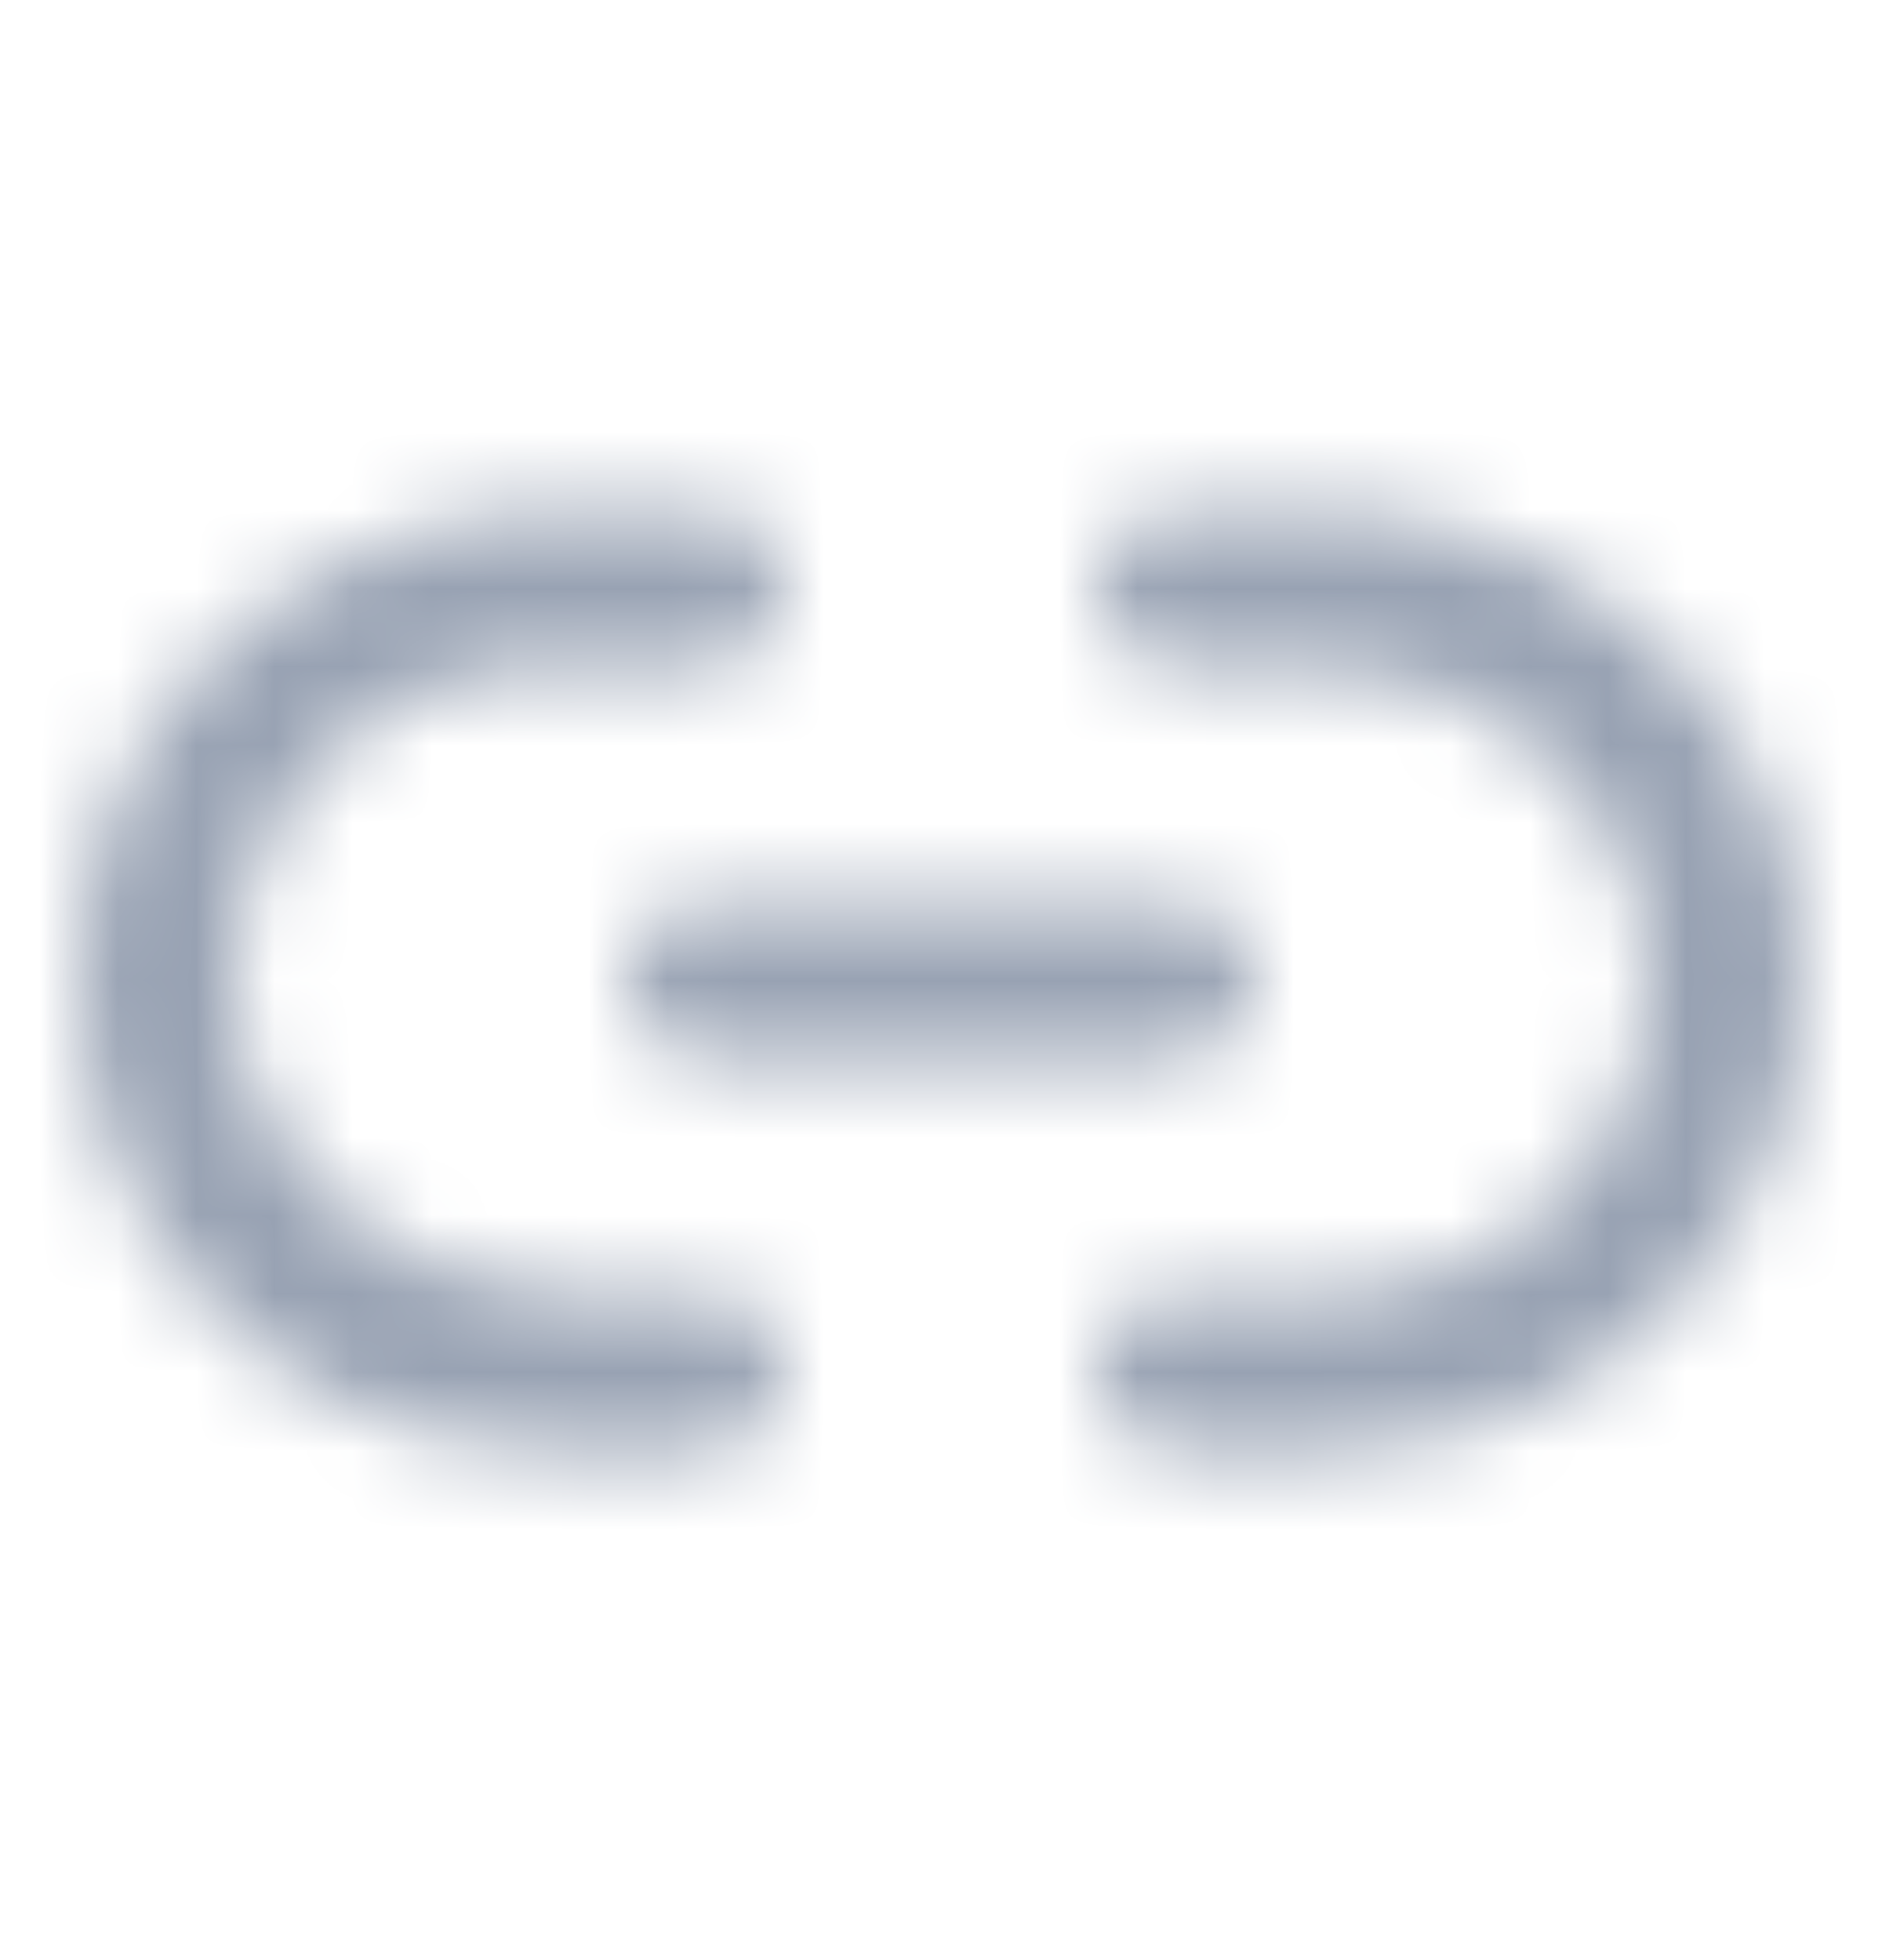 <svg width="24" height="25" viewBox="0 0 24 25" fill="none" xmlns="http://www.w3.org/2000/svg">
<mask id="mask0_2039_25580" style="mask-type:luminance" maskUnits="userSpaceOnUse" x="1" y="6" width="22" height="13">
<path fill-rule="evenodd" clip-rule="evenodd" d="M9 16.5H7.21C5.104 16.5 3.204 14.965 3.017 12.866C2.804 10.496 4.673 8.5 7 8.5H9C9.552 8.5 10 8.053 10 7.5C10 6.947 9.552 6.5 9 6.5H7.209C4.16 6.5 1.439 8.687 1.051 11.711C0.582 15.369 3.432 18.5 7 18.5H9C9.552 18.5 10 18.053 10 17.5C10 16.947 9.552 16.5 9 16.5ZM8 12.5C8 13.053 8.448 13.5 9 13.5H15C15.552 13.5 16 13.053 16 12.5C16 11.947 15.552 11.5 15 11.5H9C8.448 11.5 8 11.947 8 12.5ZM16.759 6.5C19.826 6.5 22.578 8.697 22.953 11.742C23.402 15.388 20.558 18.5 17 18.5H15C14.448 18.5 14 18.053 14 17.5C14 16.947 14.448 16.5 15 16.5H17C19.327 16.5 21.196 14.504 20.983 12.134C20.796 10.035 18.896 8.5 16.789 8.5H15C14.448 8.5 14 8.053 14 7.5C14 6.947 14.443 6.5 15.249 6.5H16.759Z" fill="white"/>
</mask>
<g mask="url(#mask0_2039_25580)">
<rect y="0.5" width="24" height="24" fill="#98A2B3"/>
</g>
</svg>
